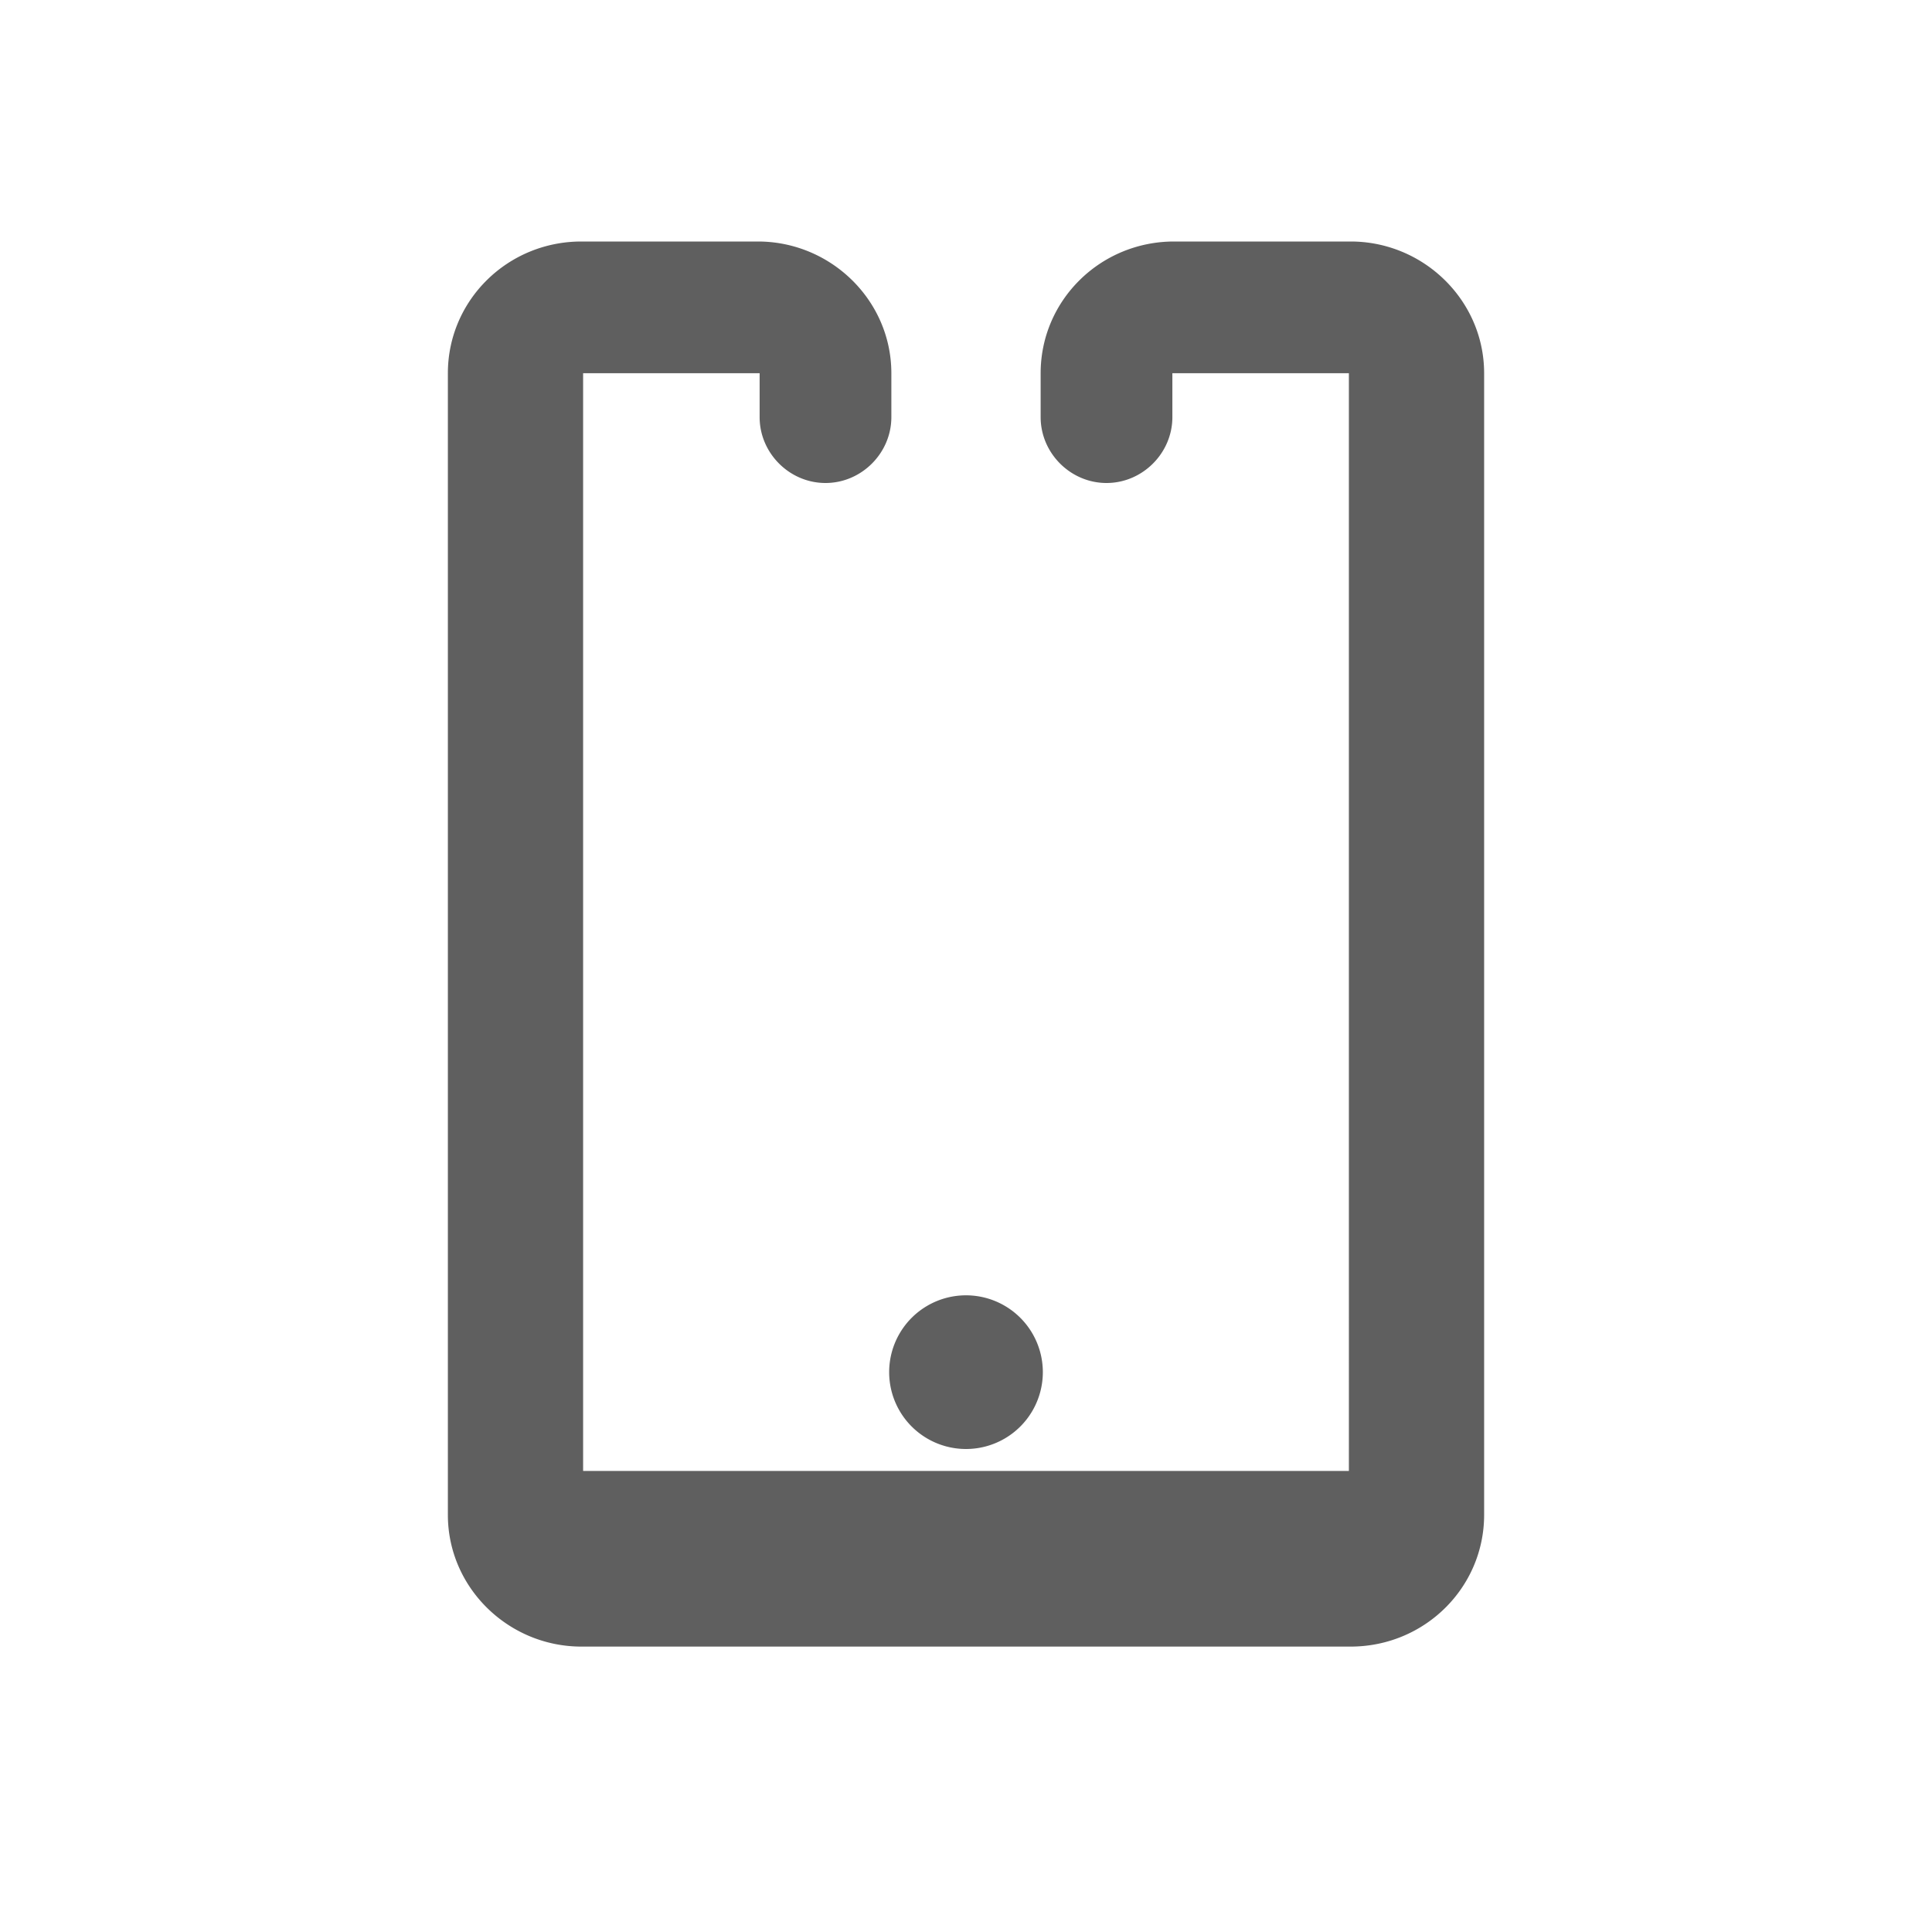 <svg width="22" height="22" viewBox="0 0 22 22" xmlns="http://www.w3.org/2000/svg">
    <path d="M6.62 2.75h2.01c.83 0 1.52.67 1.52 1.5v.5c0 .41-.34.75-.75.75s-.75-.34-.75-.75v-.5h-2.01v12.5h8.72V4.25H13.35v.5c0 .41-.34.75-.75.75s-.75-.34-.75-.75v-.5c0-.83.68-1.5 1.52-1.5h2.01c.83 0 1.52.67 1.52 1.5v13c0 .83-.68 1.5-1.52 1.5H6.62c-.83 0-1.52-.67-1.52-1.5v-13c0-.83.68-1.5 1.52-1.5zM11 14.75a.875.875 0 1 0 0 1.75.875.875 0 0 0 0-1.75z" fill="#434343" fill-rule="nonzero" fill-opacity=".85"/>
</svg>